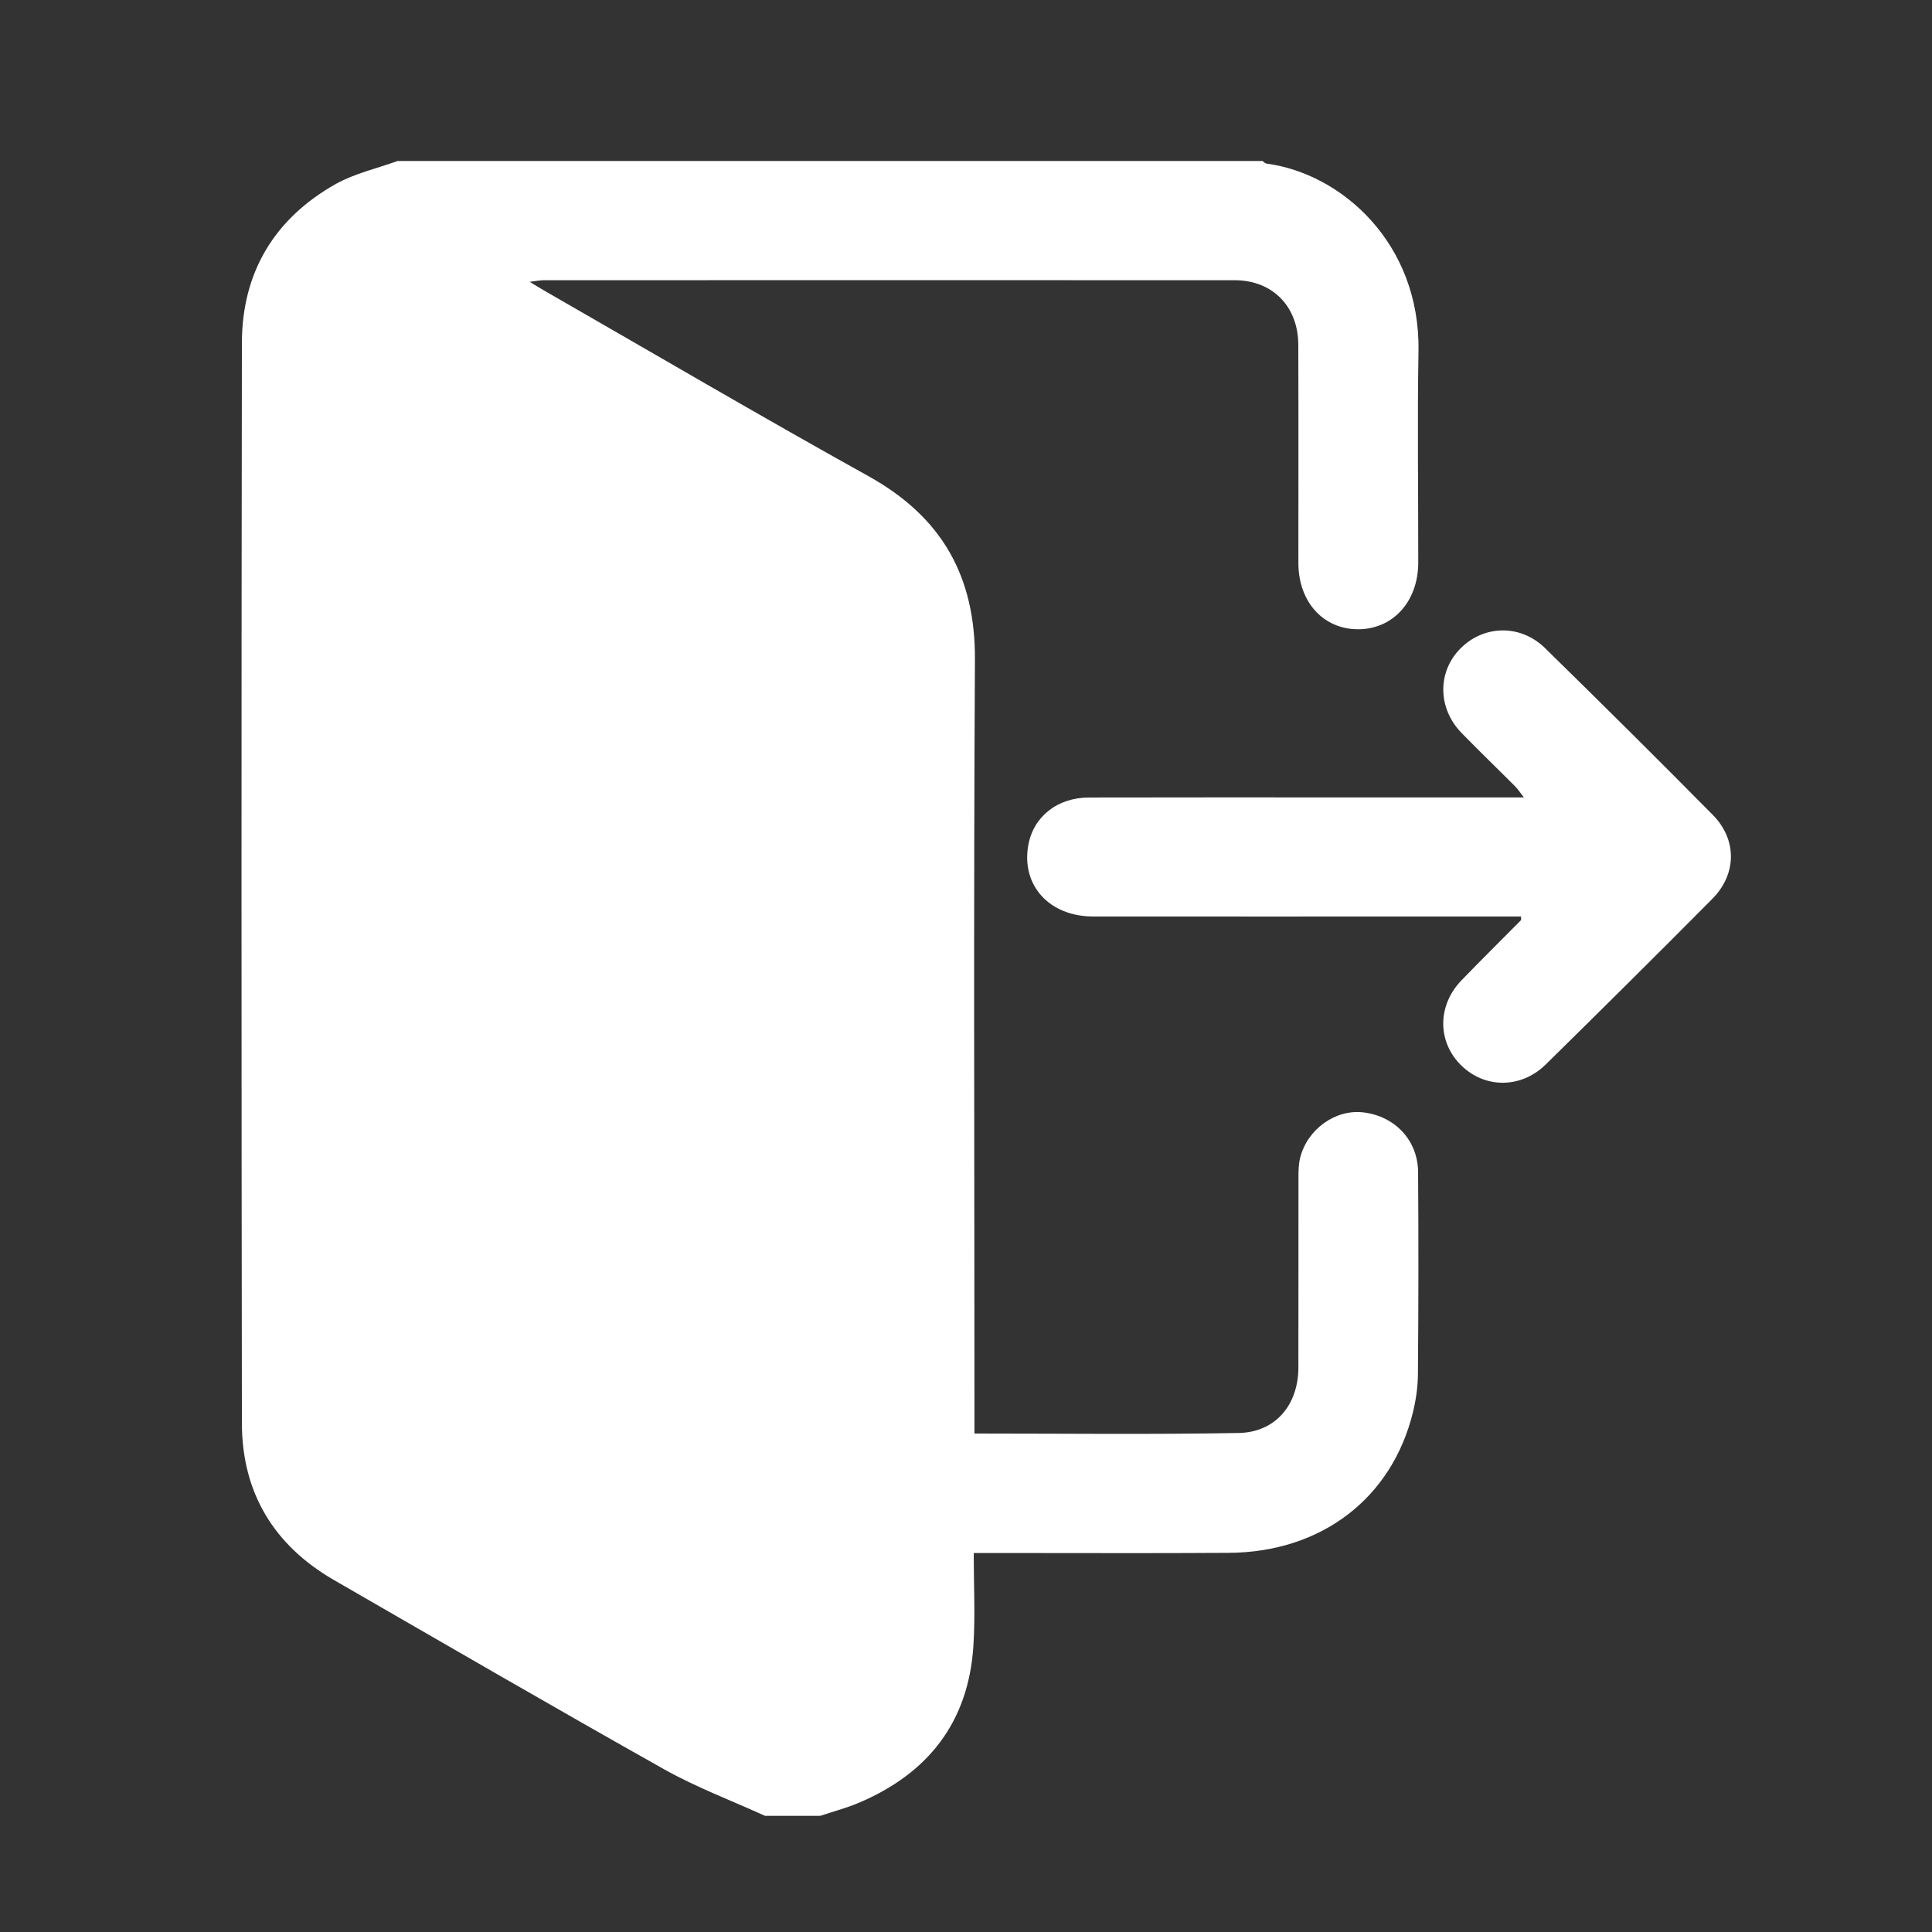 <svg width="24" height="24" viewBox="0 0 24 24" fill="none" xmlns="http://www.w3.org/2000/svg">
<rect x="0" y="0" width="24" height="24" fill="#333333" stroke="none"/>
<path d="M4.939 2C8.52 2 12.101 2 15.683 2C15.699 2.011 15.715 2.029 15.732 2.032C16.669 2.156 17.643 3.026 17.621 4.36C17.606 5.236 17.619 6.113 17.618 6.989C17.617 7.471 17.306 7.815 16.873 7.817C16.439 7.818 16.129 7.477 16.129 6.994C16.129 6.091 16.131 5.187 16.128 4.284C16.127 3.807 15.808 3.481 15.337 3.481C12.476 3.48 9.615 3.48 6.754 3.481C6.707 3.481 6.662 3.491 6.58 3.501C6.662 3.551 6.707 3.579 6.754 3.606C8.098 4.378 9.435 5.163 10.79 5.916C11.698 6.421 12.116 7.156 12.111 8.191C12.093 11.309 12.105 14.427 12.105 17.545C12.105 17.629 12.105 17.714 12.105 17.808C13.221 17.808 14.305 17.821 15.387 17.801C15.844 17.793 16.128 17.452 16.129 16.989C16.131 16.2 16.129 15.41 16.13 14.62C16.13 14.54 16.132 14.459 16.151 14.382C16.241 14.027 16.588 13.779 16.932 13.818C17.326 13.863 17.613 14.164 17.616 14.559C17.622 15.395 17.621 16.232 17.614 17.068C17.613 17.227 17.59 17.389 17.552 17.544C17.29 18.613 16.415 19.283 15.264 19.29C14.295 19.297 13.325 19.291 12.356 19.292C12.278 19.292 12.201 19.292 12.096 19.292C12.096 19.696 12.116 20.071 12.092 20.443C12.032 21.392 11.53 22.033 10.659 22.399C10.507 22.462 10.346 22.505 10.19 22.557C9.961 22.557 9.732 22.557 9.503 22.557C9.086 22.367 8.652 22.204 8.254 21.981C6.879 21.208 5.515 20.416 4.149 19.628C3.401 19.196 3.007 18.542 3.005 17.684C2.999 13.209 2.998 8.733 3.005 4.257C3.007 3.385 3.408 2.715 4.172 2.285C4.408 2.154 4.682 2.093 4.939 2Z" fill="white"/>
<path d="M18.895 11.385C18.599 11.385 18.309 11.385 18.02 11.385C16.539 11.385 15.059 11.386 13.578 11.385C13.033 11.384 12.684 10.996 12.774 10.498C12.837 10.147 13.132 9.908 13.527 9.907C14.644 9.904 15.762 9.906 16.879 9.906C17.552 9.906 18.224 9.906 18.93 9.906C18.884 9.847 18.858 9.805 18.824 9.771C18.602 9.548 18.374 9.329 18.154 9.103C17.858 8.797 17.855 8.346 18.141 8.057C18.43 7.764 18.886 7.751 19.192 8.05C19.892 8.735 20.587 9.425 21.276 10.122C21.58 10.429 21.576 10.858 21.272 11.165C20.587 11.855 19.896 12.541 19.202 13.223C18.894 13.525 18.446 13.523 18.152 13.235C17.853 12.942 17.853 12.488 18.158 12.175C18.4 11.924 18.649 11.679 18.894 11.431C18.897 11.429 18.895 11.42 18.895 11.385Z" fill="white" fillOpacity="0.5"/>
</svg>
